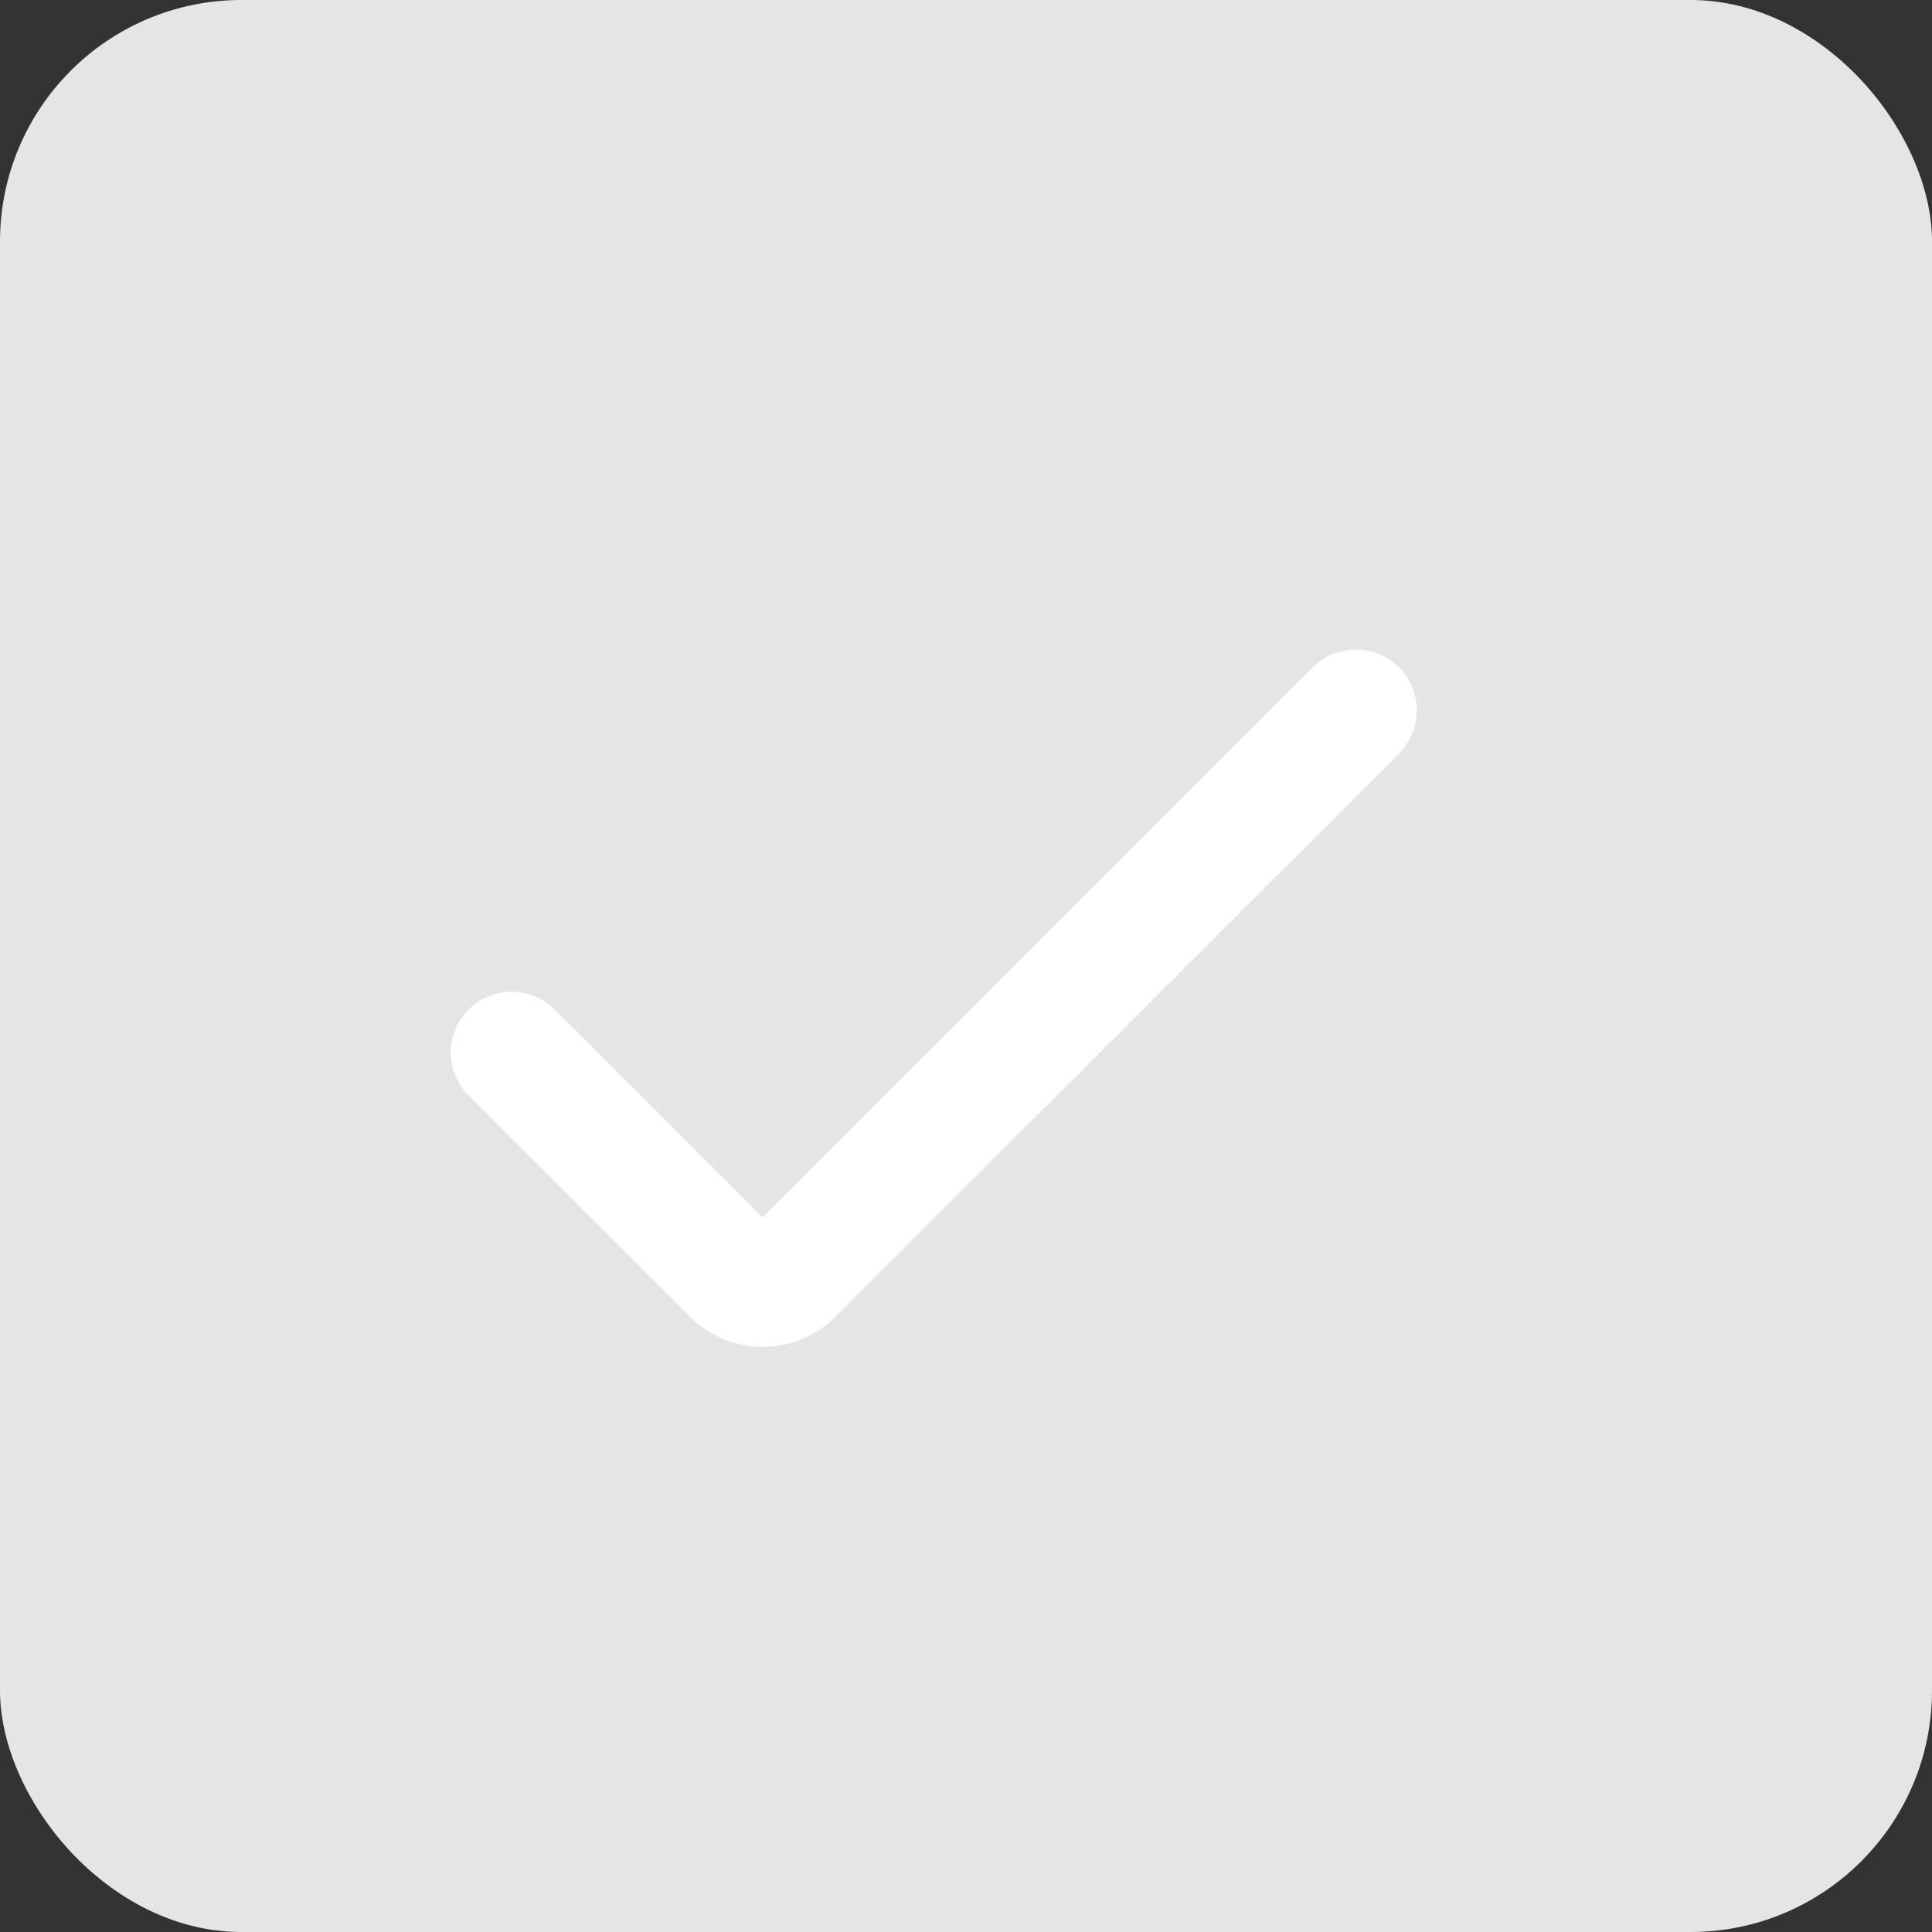 <svg width="32" height="32" viewBox="0 0 32 32" fill="none" xmlns="http://www.w3.org/2000/svg">
<rect x="0" y="0" width="32" height="32" fill="#333333" stroke="none"/>
<rect width="32" height="32" rx="4" fill="#E5E5E5"/>
<g clip-path="url(#clip0_9113_93861)">
<path d="M12.633 22.308C12.179 22.308 11.743 22.128 11.422 21.806L7.762 18.148C7.368 17.753 7.368 17.115 7.762 16.721C8.156 16.327 8.795 16.327 9.189 16.721L12.633 20.165L21.745 11.053C22.139 10.659 22.777 10.659 23.171 11.053C23.565 11.447 23.565 12.086 23.171 12.48L13.844 21.806C13.523 22.128 13.087 22.308 12.633 22.308Z" fill="white"/>
</g>
<defs>
<clipPath id="clip0_9113_93861">
<rect width="16" height="16" fill="white" transform="translate(7.467 8.531)"/>
</clipPath>
</defs>
</svg>
